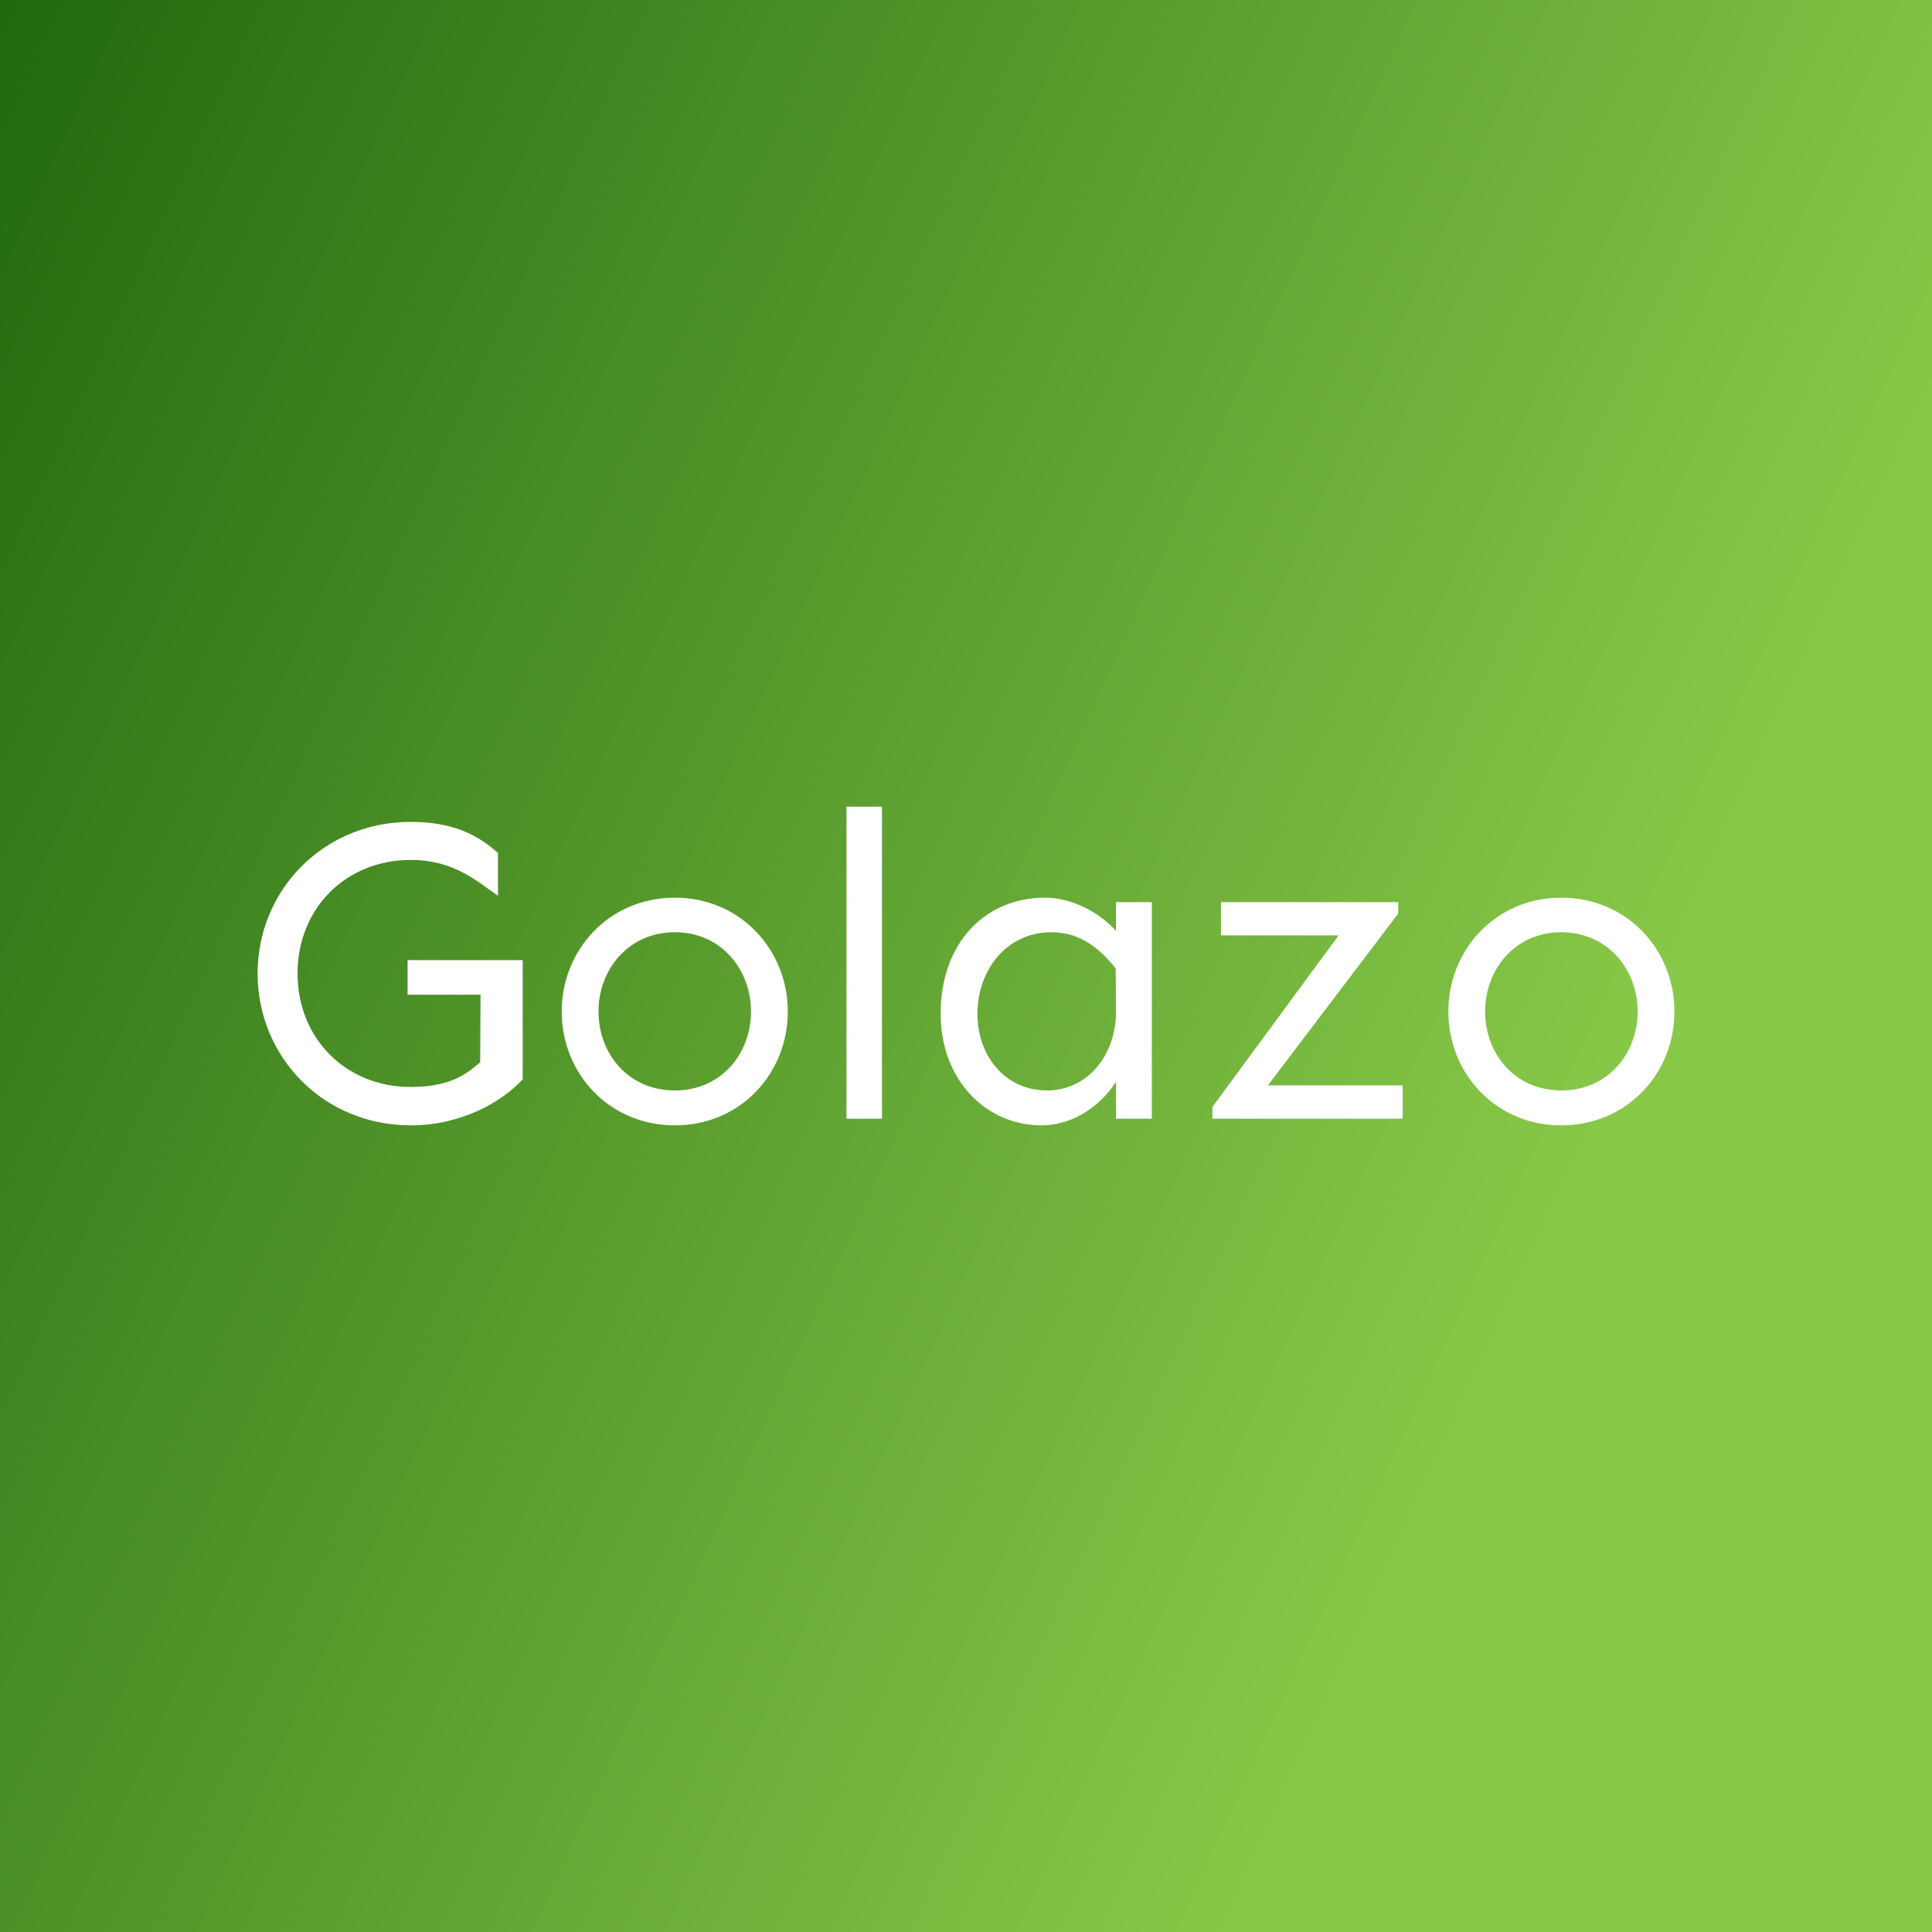 <svg data-v-fde0c5aa="" xmlns="http://www.w3.org/2000/svg" viewBox="0 0 300 300" class="font"><rect x="0" y="0" width="300" height="300" fill="#333333" stroke="none"/><!----><defs data-v-fde0c5aa=""><linearGradient data-v-fde0c5aa="" gradientTransform="rotate(25)" id="2e9b68ba-ccdf-4f9e-9820-631b0f3f1d04" x1="0%" y1="0%" x2="100%" y2="0%"><stop data-v-fde0c5aa="" offset="0%" stop-color="#21690F" stop-opacity="1"></stop><stop data-v-fde0c5aa="" offset="100%" stop-color="#88C848" stop-opacity="1"></stop></linearGradient></defs><rect data-v-fde0c5aa="" fill="url(#2e9b68ba-ccdf-4f9e-9820-631b0f3f1d04)" x="0" y="0" width="300px" height="300px" class="logo-background-square"></rect><defs data-v-fde0c5aa=""><!----></defs><g data-v-fde0c5aa="" id="dd136566-276e-4fa1-9219-e202d3c7d16b" fill="#ffffff" transform="matrix(4.924,0,0,4.924,36.652,107.137)"><path d="M9.04 8.52L5.41 8.52L5.41 9.61L7.71 9.61L7.70 11.74C7.38 12.00 6.89 12.52 5.51 12.52C3.46 12.52 1.94 10.99 1.94 8.94C1.94 6.89 3.46 5.36 5.51 5.36C6.90 5.36 7.64 6.07 8.26 6.49L8.26 5.14C7.62 4.57 6.84 4.16 5.51 4.16C2.75 4.16 0.68 6.32 0.68 8.94C0.68 11.57 2.75 13.73 5.51 13.73C7.11 13.73 8.38 12.99 9.04 12.28ZM13.84 6.55C11.76 6.55 10.27 8.20 10.27 10.14C10.27 12.09 11.76 13.73 13.84 13.73C15.91 13.73 17.40 12.09 17.40 10.14C17.40 8.20 15.91 6.55 13.84 6.55ZM13.84 7.64C15.30 7.64 16.24 8.82 16.24 10.14C16.24 11.47 15.30 12.63 13.84 12.63C12.37 12.63 11.43 11.47 11.43 10.14C11.43 8.82 12.37 7.64 13.84 7.64ZM20.37 13.52L20.37 3.68L19.25 3.68L19.25 13.52ZM25.51 6.55C23.64 6.55 22.22 7.96 22.22 10.21C22.22 12.29 23.64 13.73 25.40 13.73C26.44 13.73 27.28 13.08 27.75 12.36L27.75 13.52L28.88 13.52L28.88 6.69L27.75 6.69L27.75 7.60C27.17 6.95 26.29 6.55 25.51 6.55ZM25.72 7.64C26.55 7.64 27.17 8.07 27.74 8.78L27.75 10.09C27.77 11.55 26.82 12.63 25.58 12.63C24.25 12.63 23.38 11.54 23.38 10.21C23.38 8.89 24.25 7.64 25.72 7.64ZM36.65 7.05L36.65 6.69L31.06 6.69L31.06 7.74L34.77 7.74L30.79 13.15L30.79 13.52L36.79 13.52L36.79 12.47L32.54 12.47ZM41.79 6.55C39.72 6.55 38.23 8.20 38.23 10.14C38.23 12.09 39.72 13.73 41.79 13.73C43.87 13.73 45.36 12.09 45.36 10.14C45.36 8.20 43.87 6.55 41.79 6.55ZM41.79 7.64C43.26 7.64 44.20 8.82 44.20 10.14C44.20 11.47 43.26 12.63 41.79 12.63C40.33 12.63 39.39 11.47 39.39 10.14C39.39 8.82 40.33 7.64 41.79 7.64Z"></path></g><!----><!----></svg>